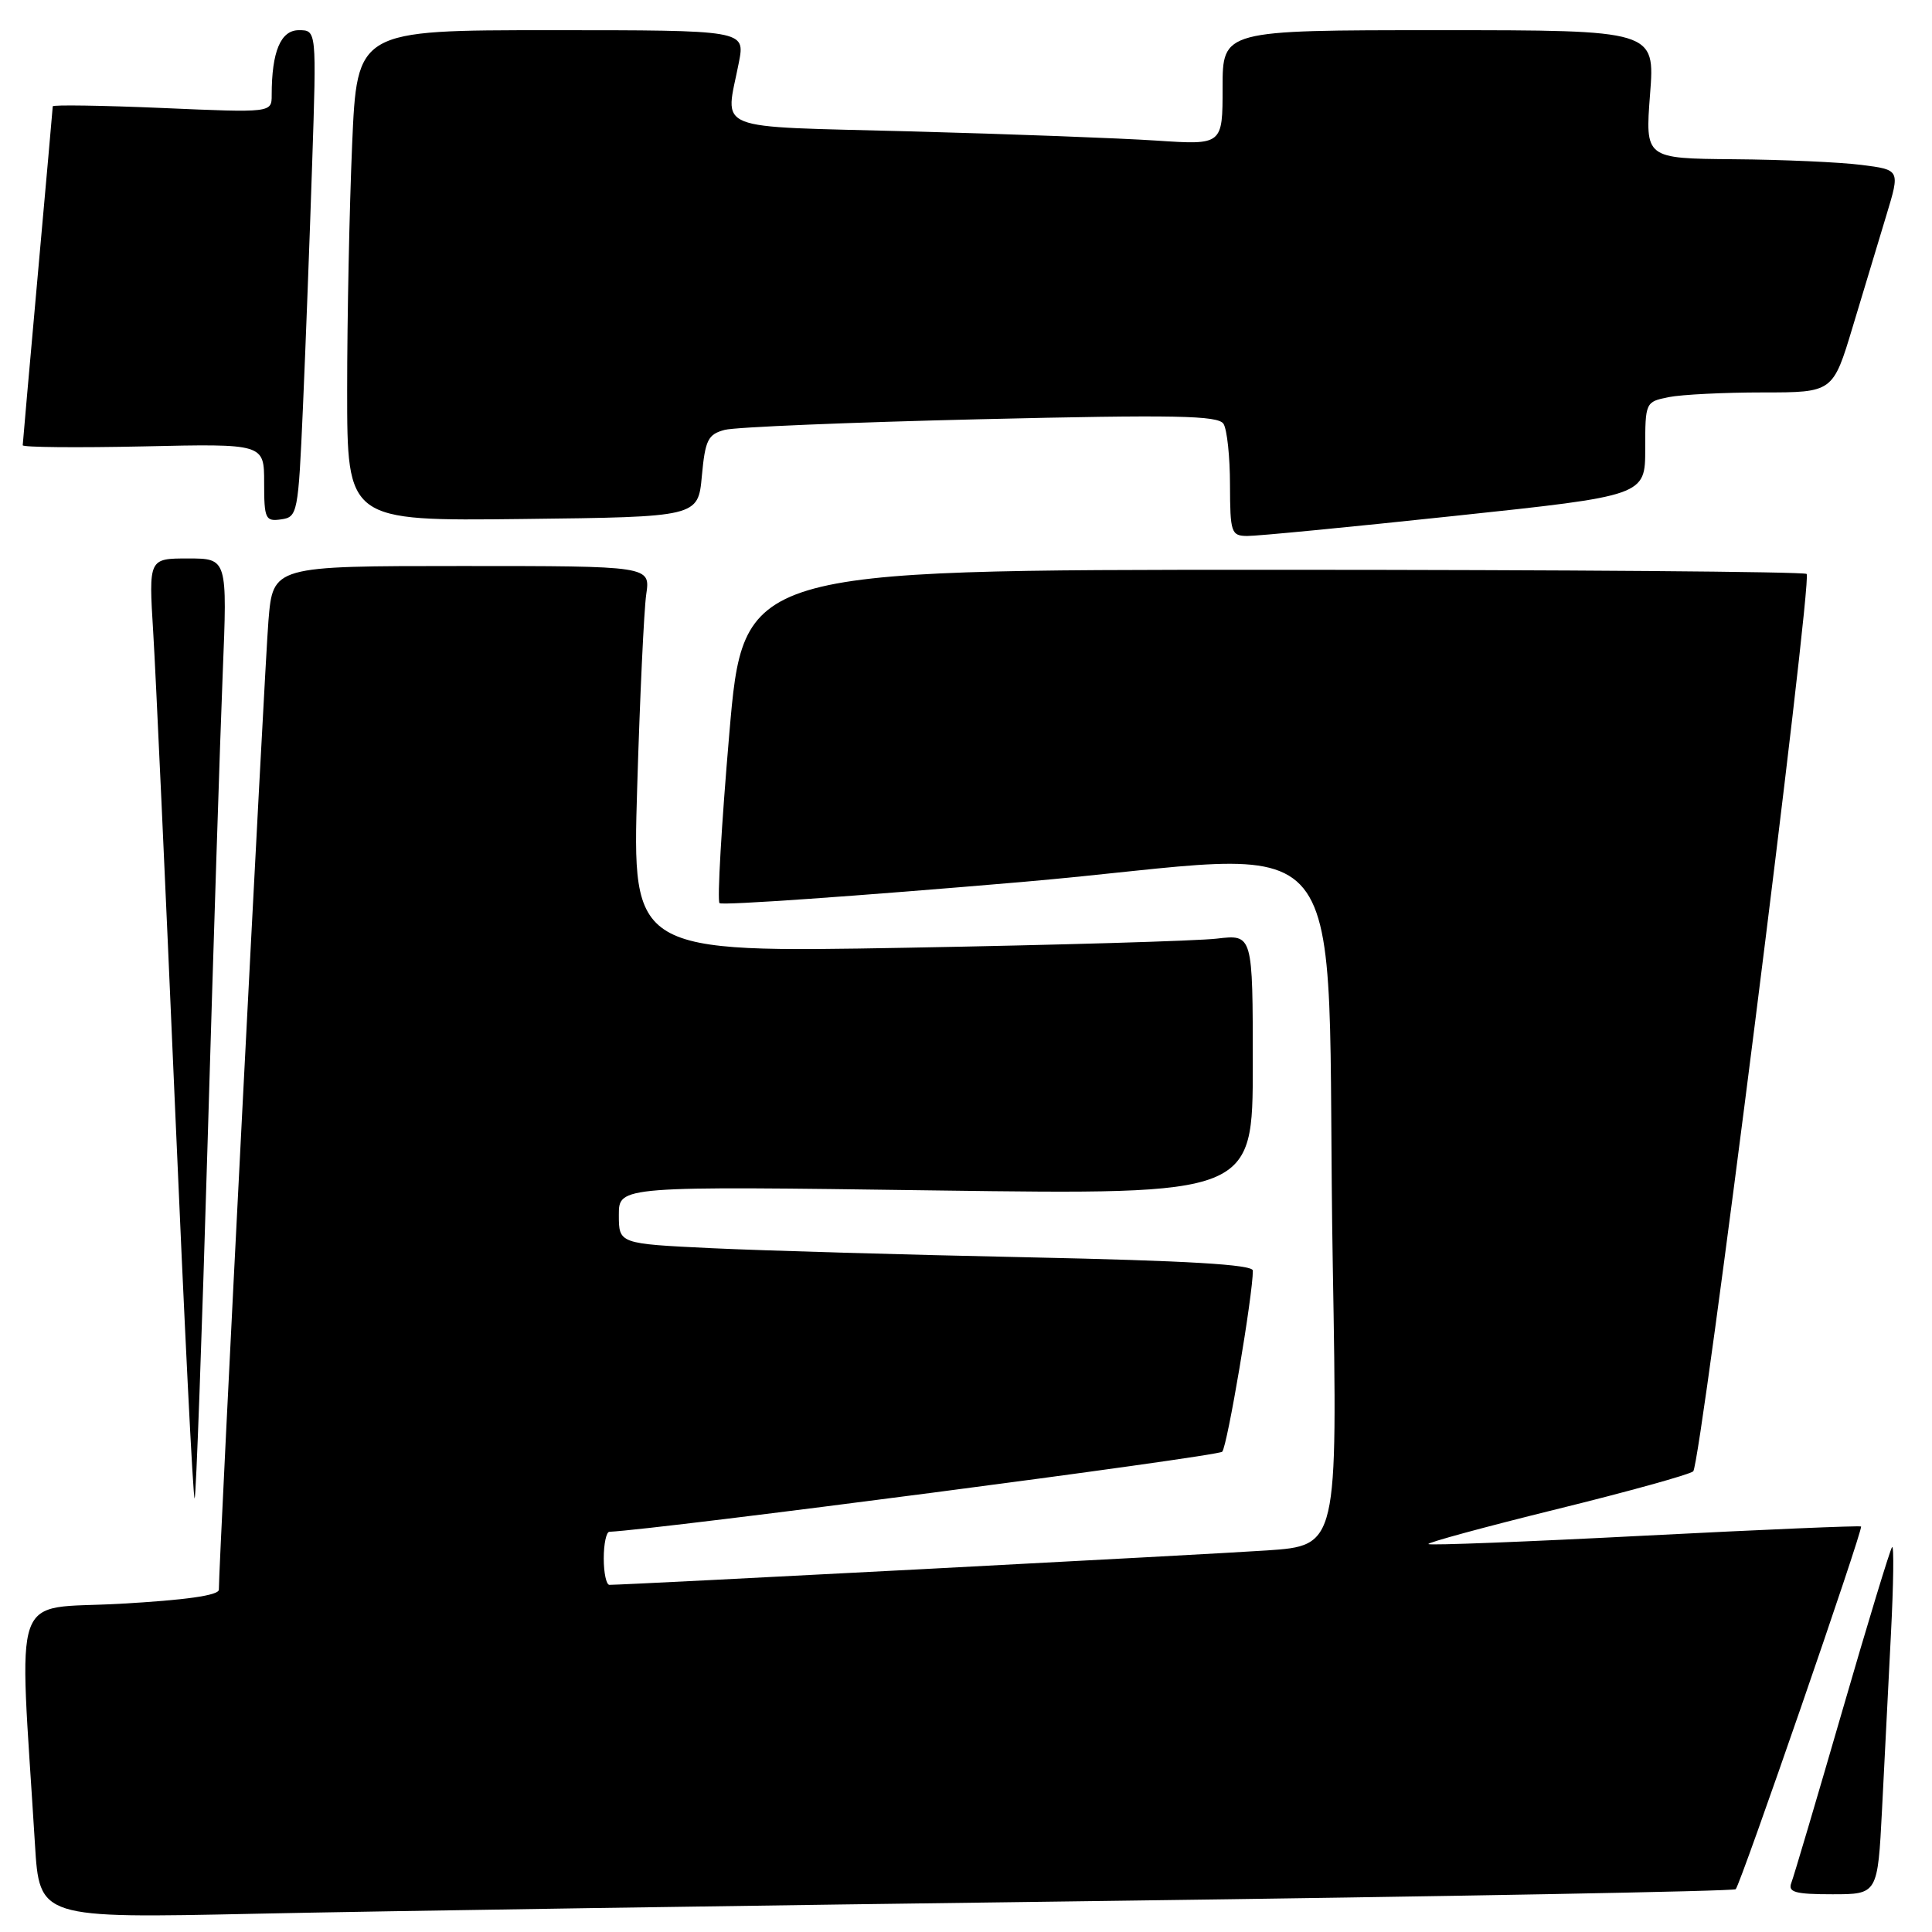 <?xml version="1.0" encoding="UTF-8" standalone="no"?>
<!DOCTYPE svg PUBLIC "-//W3C//DTD SVG 1.1//EN" "http://www.w3.org/Graphics/SVG/1.1/DTD/svg11.dtd" >
<svg xmlns="http://www.w3.org/2000/svg" xmlns:xlink="http://www.w3.org/1999/xlink" version="1.1" viewBox="0 0 256 256">
 <g >
 <path fill="currentColor"
d=" M 146.00 251.89 C 191.93 251.29 229.72 250.60 229.99 250.33 C 230.63 249.70 246.92 202.58 246.60 202.27 C 246.46 202.13 233.59 202.68 217.98 203.48 C 202.38 204.29 189.46 204.79 189.27 204.60 C 189.08 204.41 196.70 202.34 206.21 199.99 C 215.72 197.65 223.89 195.38 224.36 194.96 C 225.38 194.04 240.19 76.85 239.39 76.05 C 239.08 75.75 207.26 75.50 168.67 75.50 C 98.50 75.50 98.50 75.50 96.63 97.29 C 95.60 109.28 95.02 119.35 95.34 119.67 C 95.66 120.00 113.68 118.73 135.38 116.87 C 181.06 112.94 175.54 106.14 176.60 167.65 C 177.24 204.80 177.24 204.80 167.87 205.44 C 160.07 205.97 83.13 210.00 80.75 210.00 C 80.34 210.00 80.00 208.43 80.00 206.50 C 80.00 204.57 80.34 202.98 80.75 202.97 C 87.24 202.67 161.39 192.99 161.95 192.36 C 162.63 191.62 166.02 171.52 166.01 168.36 C 166.00 167.56 157.41 167.05 136.25 166.60 C 119.89 166.26 100.99 165.71 94.25 165.39 C 82.00 164.80 82.00 164.80 82.00 160.98 C 82.00 157.16 82.00 157.16 124.00 157.74 C 166.00 158.31 166.00 158.31 166.00 141.06 C 166.00 123.81 166.00 123.81 161.25 124.37 C 158.64 124.68 140.14 125.22 120.14 125.58 C 83.77 126.23 83.77 126.23 84.43 104.37 C 84.79 92.34 85.33 80.81 85.63 78.75 C 86.18 75.00 86.18 75.00 61.17 75.00 C 36.17 75.00 36.17 75.00 35.57 82.25 C 35.07 88.29 28.99 207.10 29.00 210.64 C 29.00 211.40 24.60 212.02 15.89 212.51 C 1.26 213.32 2.51 209.79 4.63 244.35 C 5.23 254.19 5.23 254.19 33.86 253.58 C 49.61 253.24 100.07 252.48 146.00 251.89 Z  M 249.38 239.75 C 249.69 233.56 250.23 223.10 250.56 216.50 C 250.90 209.90 250.97 204.72 250.71 205.00 C 250.46 205.28 247.48 215.06 244.10 226.74 C 240.71 238.43 237.68 248.67 237.36 249.49 C 236.89 250.73 237.86 251.00 242.79 251.00 C 248.80 251.00 248.80 251.00 249.38 239.75 Z  M 27.51 151.35 C 28.27 125.58 29.17 97.64 29.51 89.25 C 30.13 74.00 30.13 74.00 24.91 74.00 C 19.70 74.00 19.70 74.00 20.30 83.75 C 20.63 89.11 21.92 117.21 23.17 146.20 C 24.42 175.18 25.59 198.74 25.79 198.55 C 25.98 198.36 26.75 177.12 27.51 151.35 Z  M 192.75 68.36 C 218.00 65.68 218.00 65.68 218.00 59.46 C 218.00 53.30 218.03 53.24 221.12 52.62 C 222.84 52.28 228.44 52.00 233.56 52.00 C 242.88 52.00 242.88 52.00 245.51 43.25 C 246.96 38.44 248.97 31.80 249.96 28.50 C 251.78 22.50 251.78 22.50 246.64 21.85 C 243.81 21.49 236.21 21.15 229.74 21.10 C 217.99 21.00 217.99 21.00 218.64 12.50 C 219.30 4.00 219.30 4.00 190.65 4.00 C 162.00 4.00 162.00 4.00 162.00 11.61 C 162.00 19.21 162.00 19.21 153.25 18.63 C 148.44 18.31 133.81 17.76 120.75 17.41 C 93.89 16.69 96.10 17.58 97.91 8.25 C 98.73 4.00 98.73 4.00 73.02 4.00 C 47.31 4.00 47.31 4.00 46.66 19.16 C 46.30 27.50 46.00 42.13 46.00 51.68 C 46.00 69.04 46.00 69.04 69.25 68.77 C 92.50 68.50 92.50 68.50 93.00 63.07 C 93.44 58.29 93.81 57.55 96.03 56.96 C 97.42 56.59 112.67 55.96 129.91 55.55 C 155.69 54.94 161.42 55.05 162.12 56.16 C 162.59 56.89 162.98 60.54 162.98 64.25 C 163.00 70.57 163.14 71.00 165.25 71.02 C 166.49 71.04 178.86 69.84 192.75 68.36 Z  M 40.14 54.00 C 40.49 46.02 41.04 31.51 41.36 21.75 C 41.95 4.00 41.95 4.00 39.60 4.00 C 37.19 4.00 36.00 6.84 36.00 12.60 C 36.00 14.94 36.00 14.94 21.50 14.31 C 13.53 13.97 6.99 13.87 6.99 14.09 C 6.98 14.32 6.09 24.40 5.00 36.50 C 3.91 48.60 3.02 58.73 3.01 59.00 C 3.01 59.27 10.20 59.34 19.00 59.15 C 35.00 58.79 35.00 58.79 35.00 63.96 C 35.00 68.76 35.17 69.12 37.25 68.82 C 39.43 68.51 39.52 68.05 40.14 54.00 Z "/>
</g>
</svg>